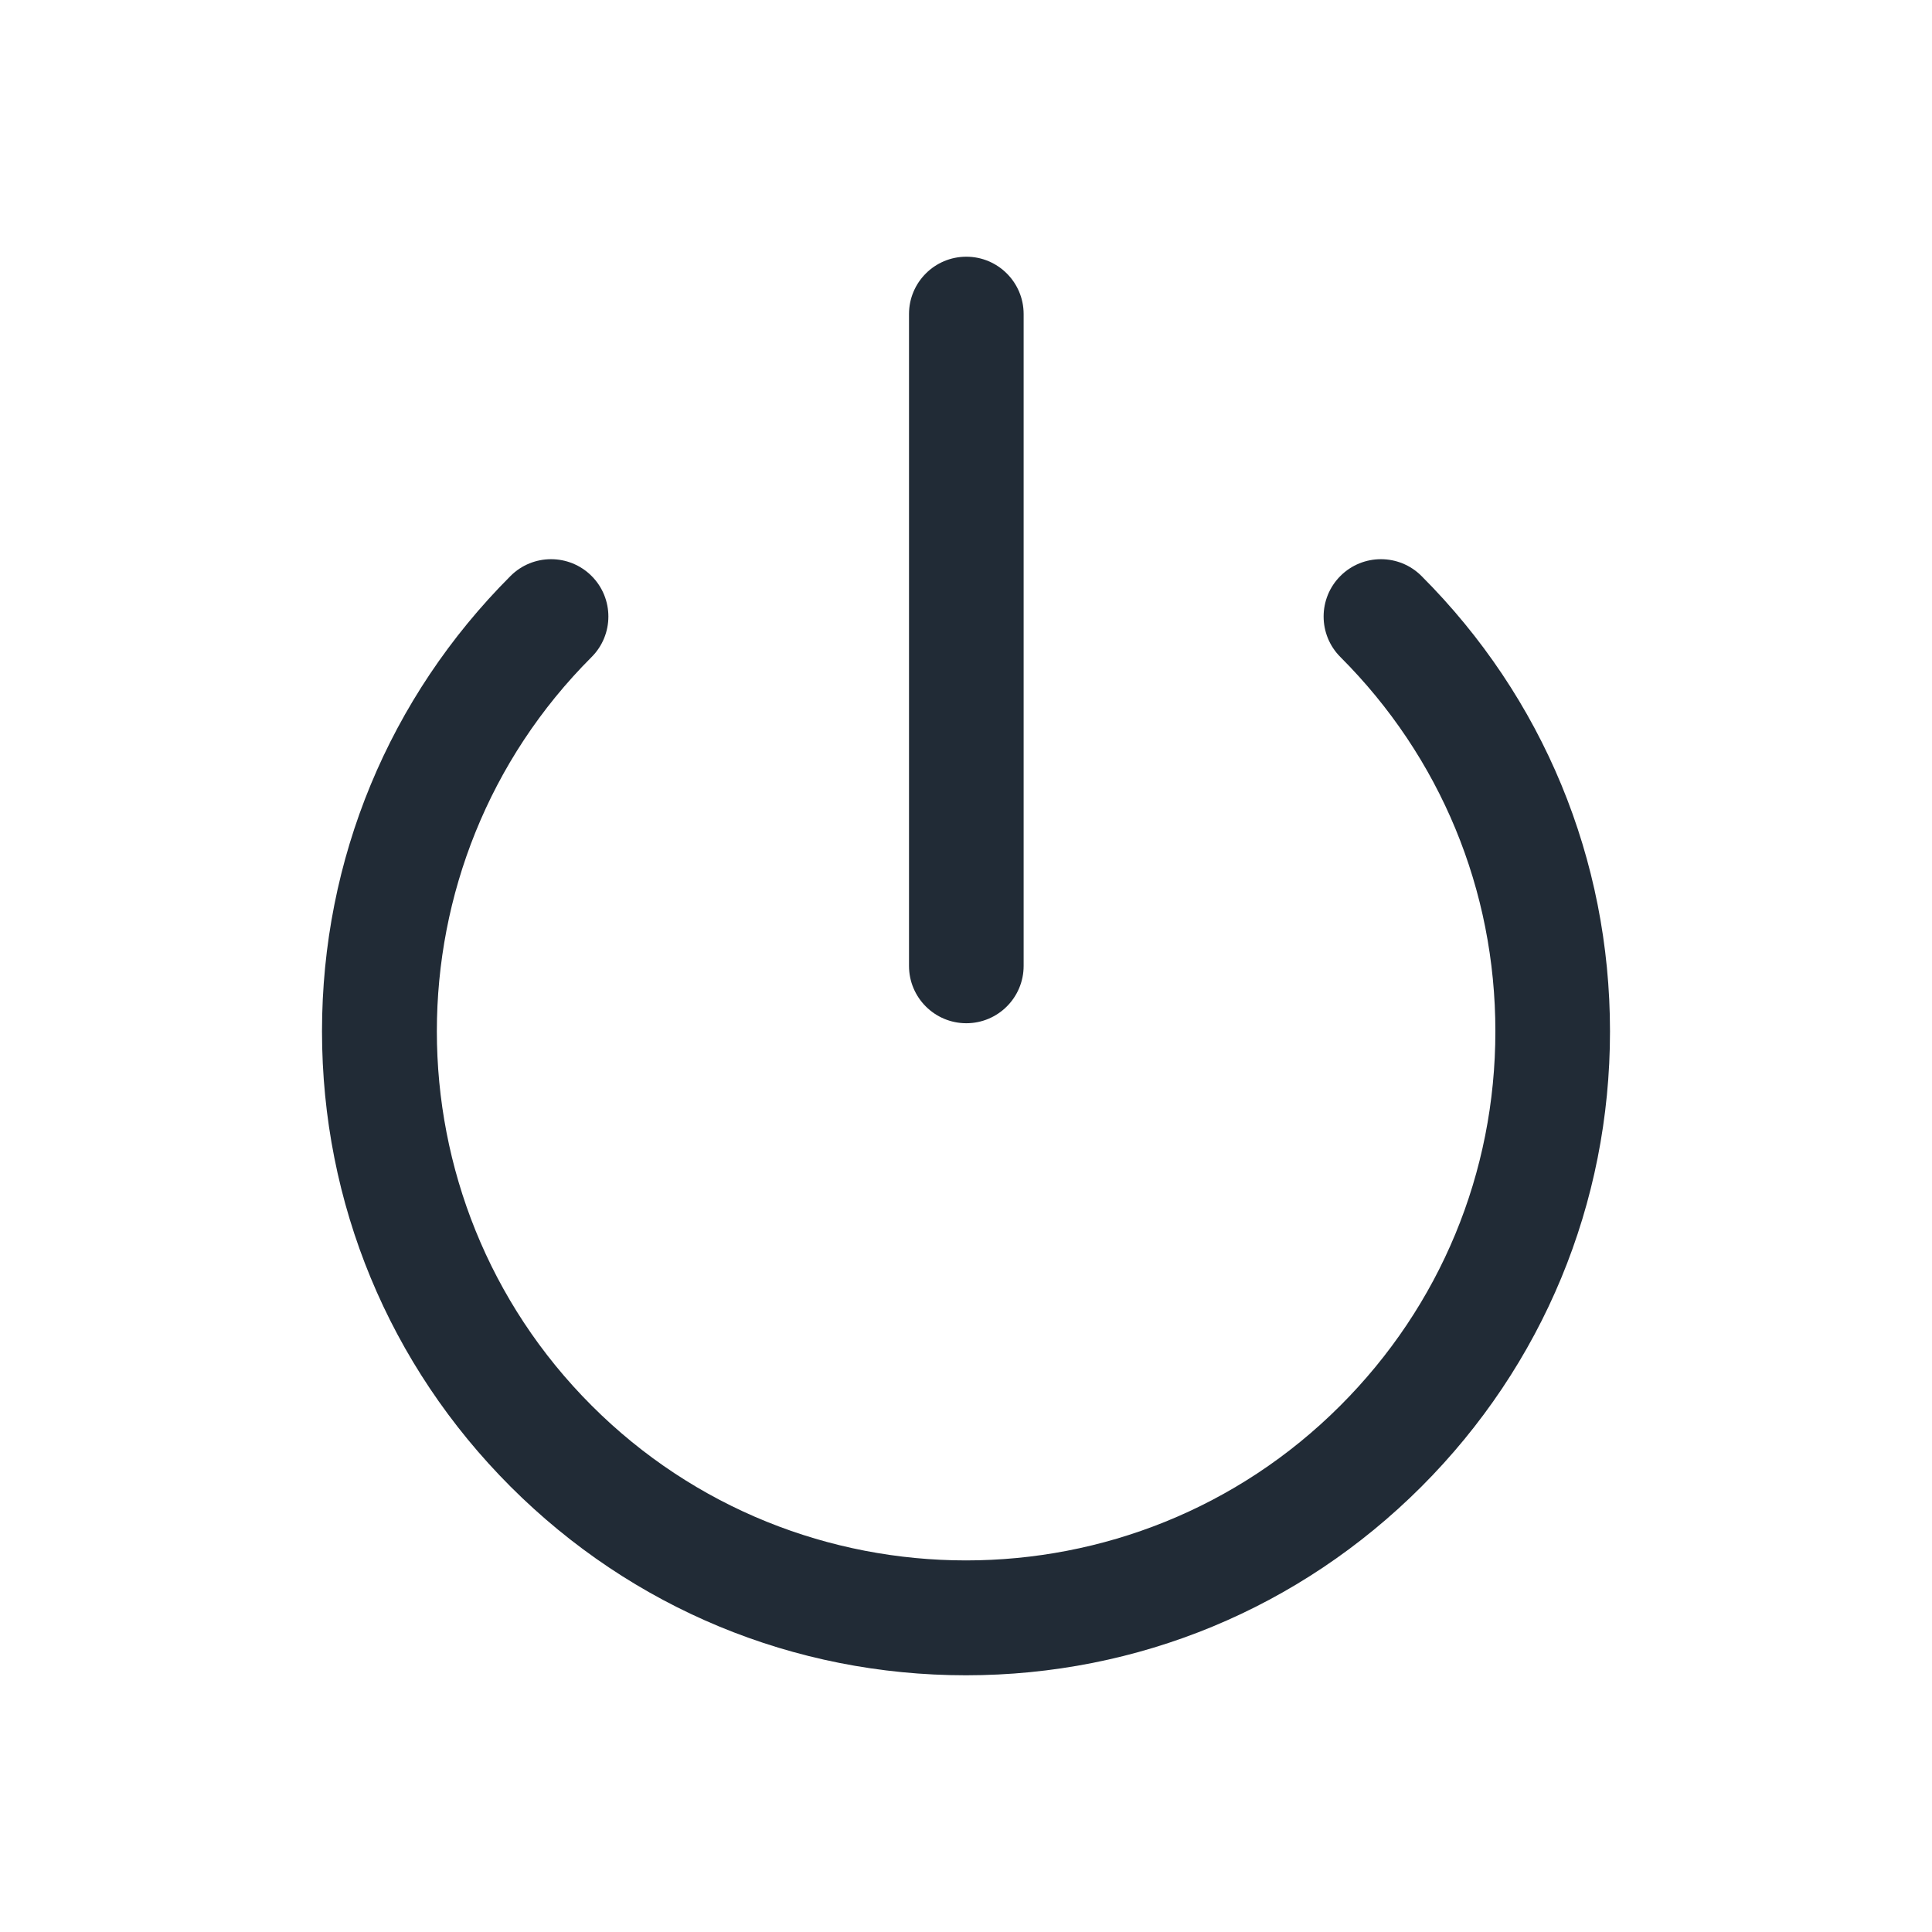<svg width="24" height="24" viewBox="0 0 24 24" fill="none" xmlns="http://www.w3.org/2000/svg">
<path d="M17.658 7.155C17.38 6.877 16.929 6.877 16.651 7.155C16.373 7.433 16.373 7.884 16.651 8.162C17.893 9.404 18.577 11.056 18.576 12.812C18.576 14.569 17.892 16.22 16.649 17.462C15.367 18.744 13.684 19.384 12 19.384C10.316 19.384 8.631 18.743 7.349 17.46C4.786 14.897 4.786 10.725 7.349 8.162C7.627 7.884 7.627 7.433 7.349 7.155C7.071 6.877 6.62 6.877 6.342 7.155C4.832 8.666 4 10.675 4 12.811C4 14.947 4.832 16.956 6.342 18.467C7.853 19.978 9.862 20.811 11.999 20.811C11.999 20.811 11.999 20.811 12 20.811C14.136 20.811 16.145 19.979 17.656 18.469C19.167 16.958 20 14.949 20 12.812C20 10.675 19.169 8.666 17.658 7.155Z" fill="#212B36"/>
<path d="M12.004 3.189C11.611 3.189 11.292 3.508 11.292 3.901V11.999C11.292 12.392 11.611 12.711 12.004 12.711C12.397 12.711 12.716 12.392 12.716 11.999V3.901C12.716 3.508 12.397 3.189 12.004 3.189Z" fill="#212B36"/>
</svg>
